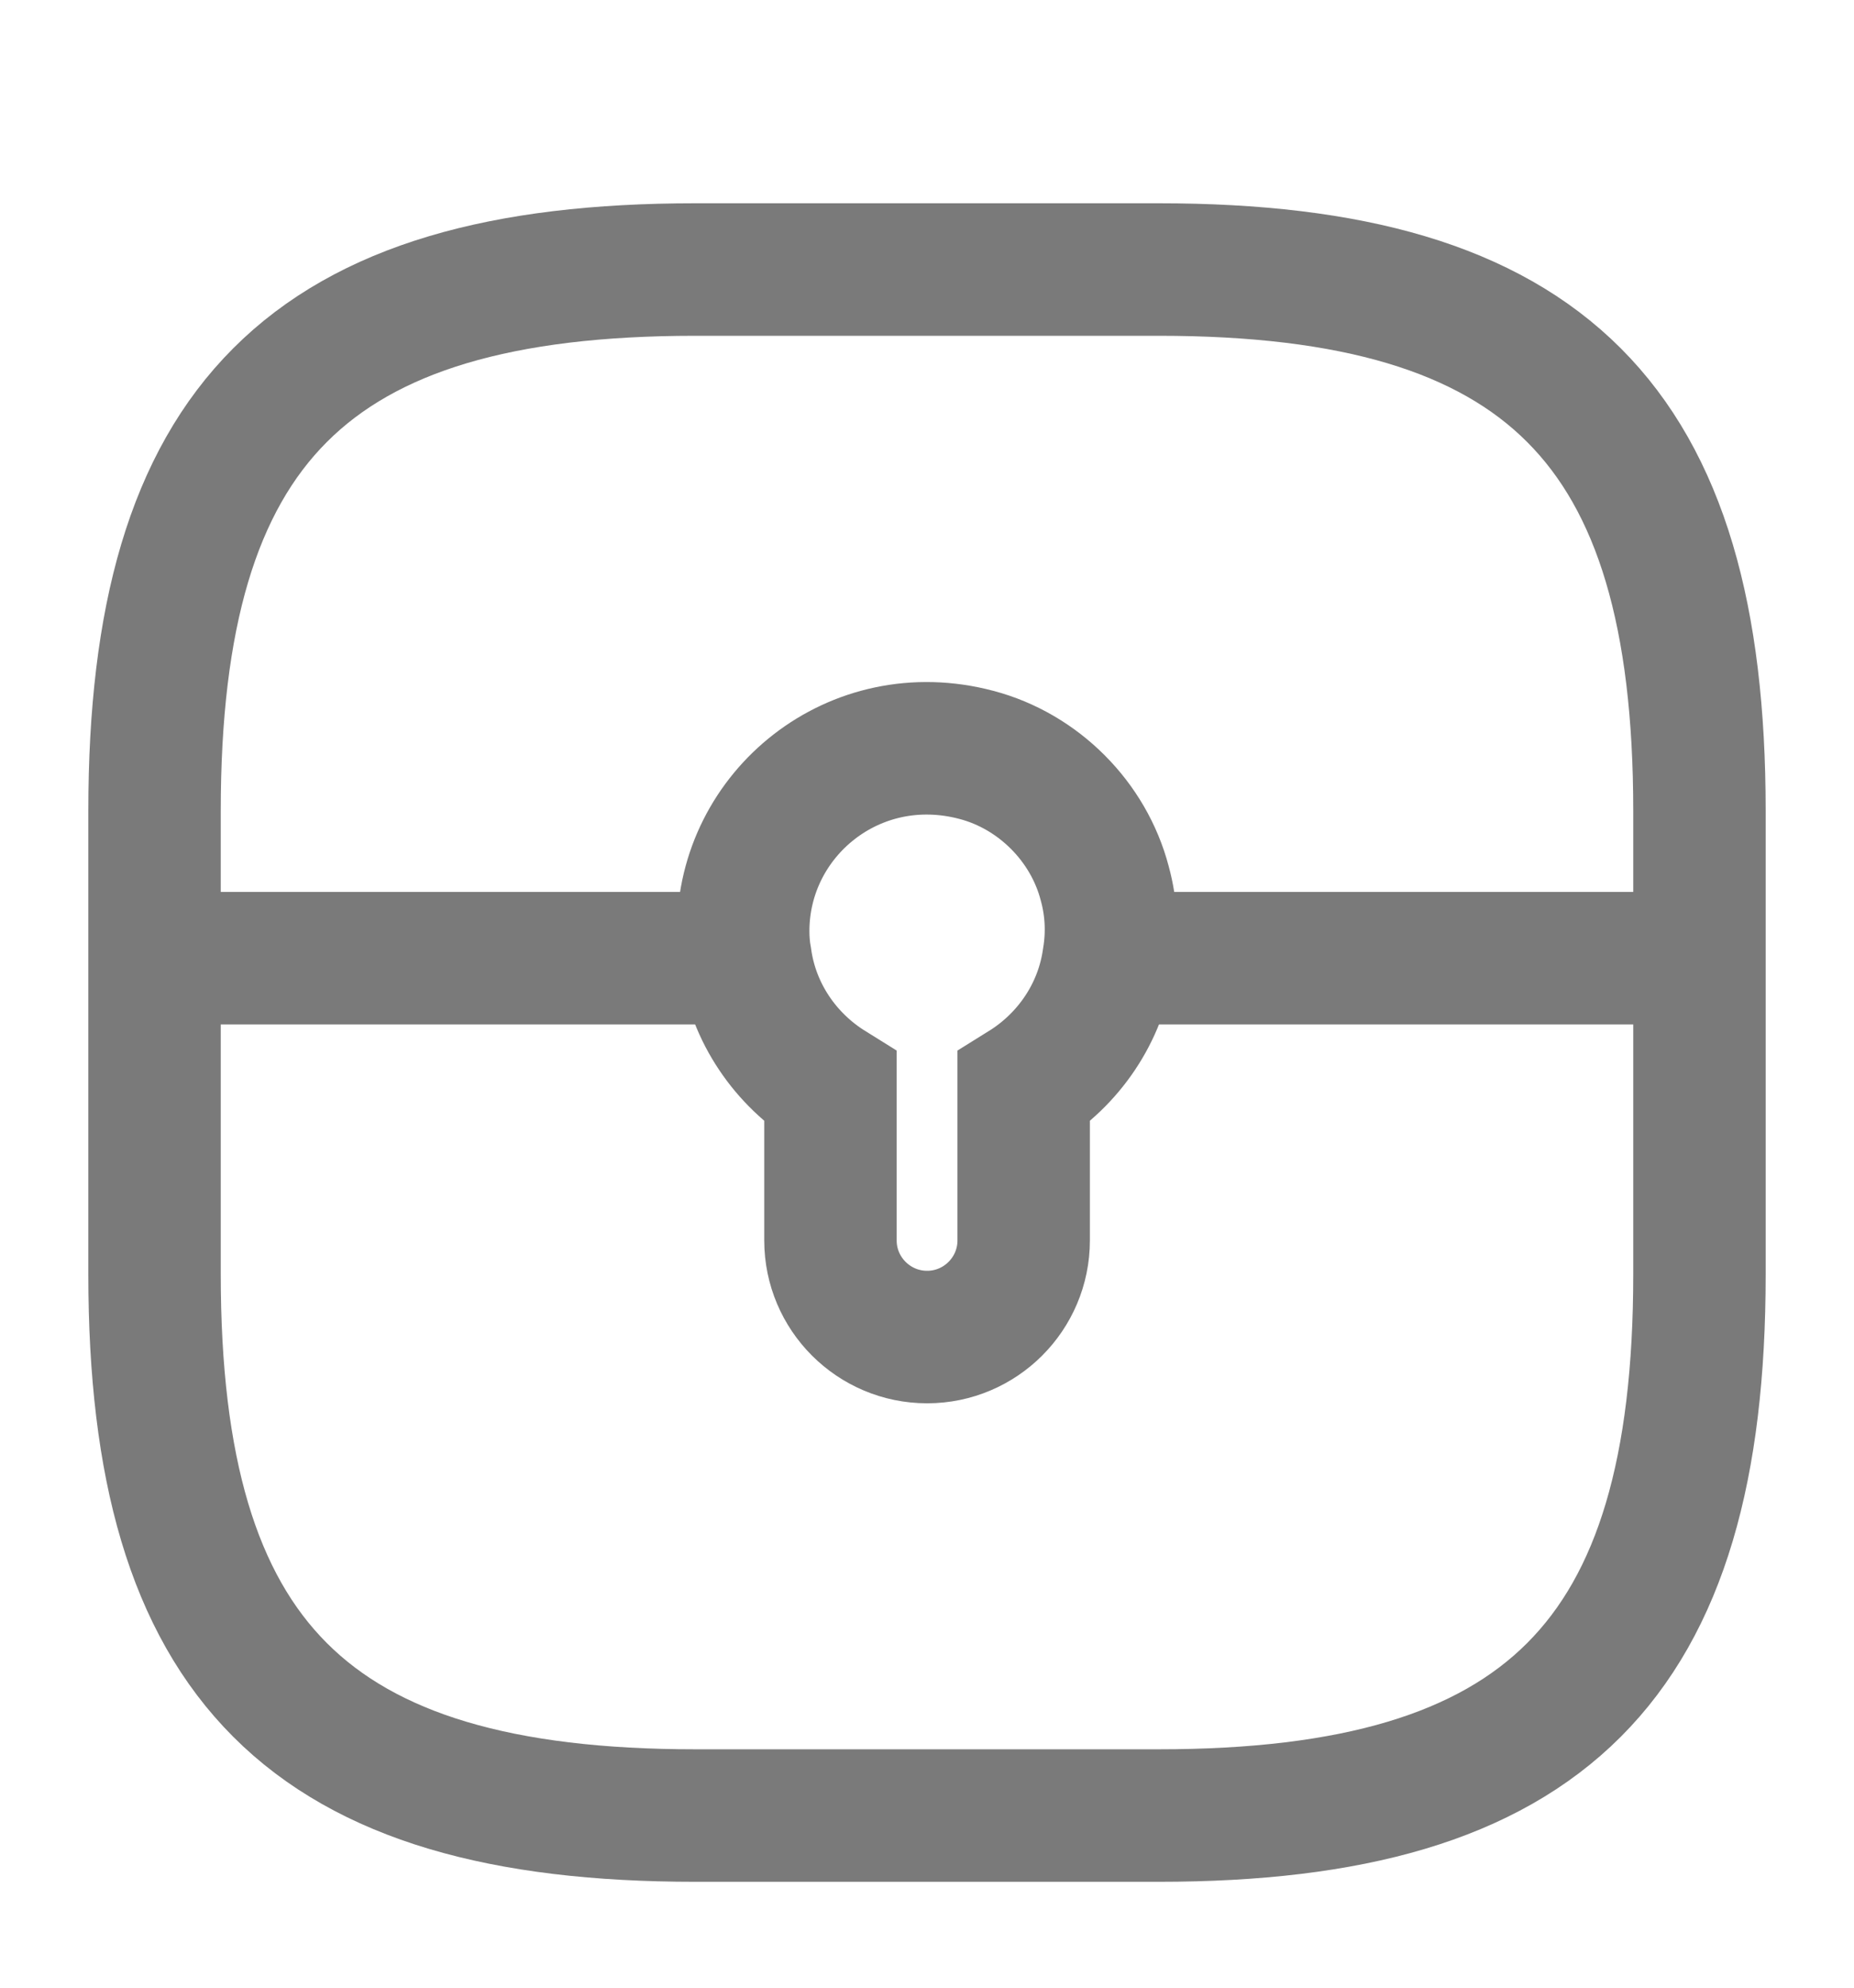 <svg width="14" height="15" viewBox="0 0 14 15" fill="none" xmlns="http://www.w3.org/2000/svg">
<path d="M5.25 13.701H8.75C11.667 13.701 12.833 12.534 12.833 9.618V6.118C12.833 3.201 11.667 2.034 8.75 2.034H5.25C2.333 2.034 1.167 3.201 1.167 6.118V9.618C1.167 12.534 2.333 13.701 5.25 13.701Z" stroke="#7A7A7A" stroke-linecap="round" stroke-linejoin="round"/>
<path d="M8.371 7.232C8.313 7.646 8.068 7.996 7.73 8.206V9.361C7.73 9.763 7.403 10.09 7.001 10.09C6.598 10.09 6.271 9.763 6.271 9.361V8.206C5.933 7.996 5.688 7.646 5.63 7.232C5.618 7.168 5.612 7.098 5.612 7.027C5.612 6.141 6.452 5.452 7.374 5.697C7.841 5.82 8.22 6.199 8.342 6.666C8.395 6.858 8.401 7.051 8.371 7.232Z" stroke="#7A7A7A" stroke-miterlimit="10"/>
<path d="M12.834 7.231H8.372" stroke="#7A7A7A" stroke-miterlimit="10"/>
<path d="M5.629 7.231H1.167" stroke="#7A7A7A" stroke-miterlimit="10"/>
</svg>
